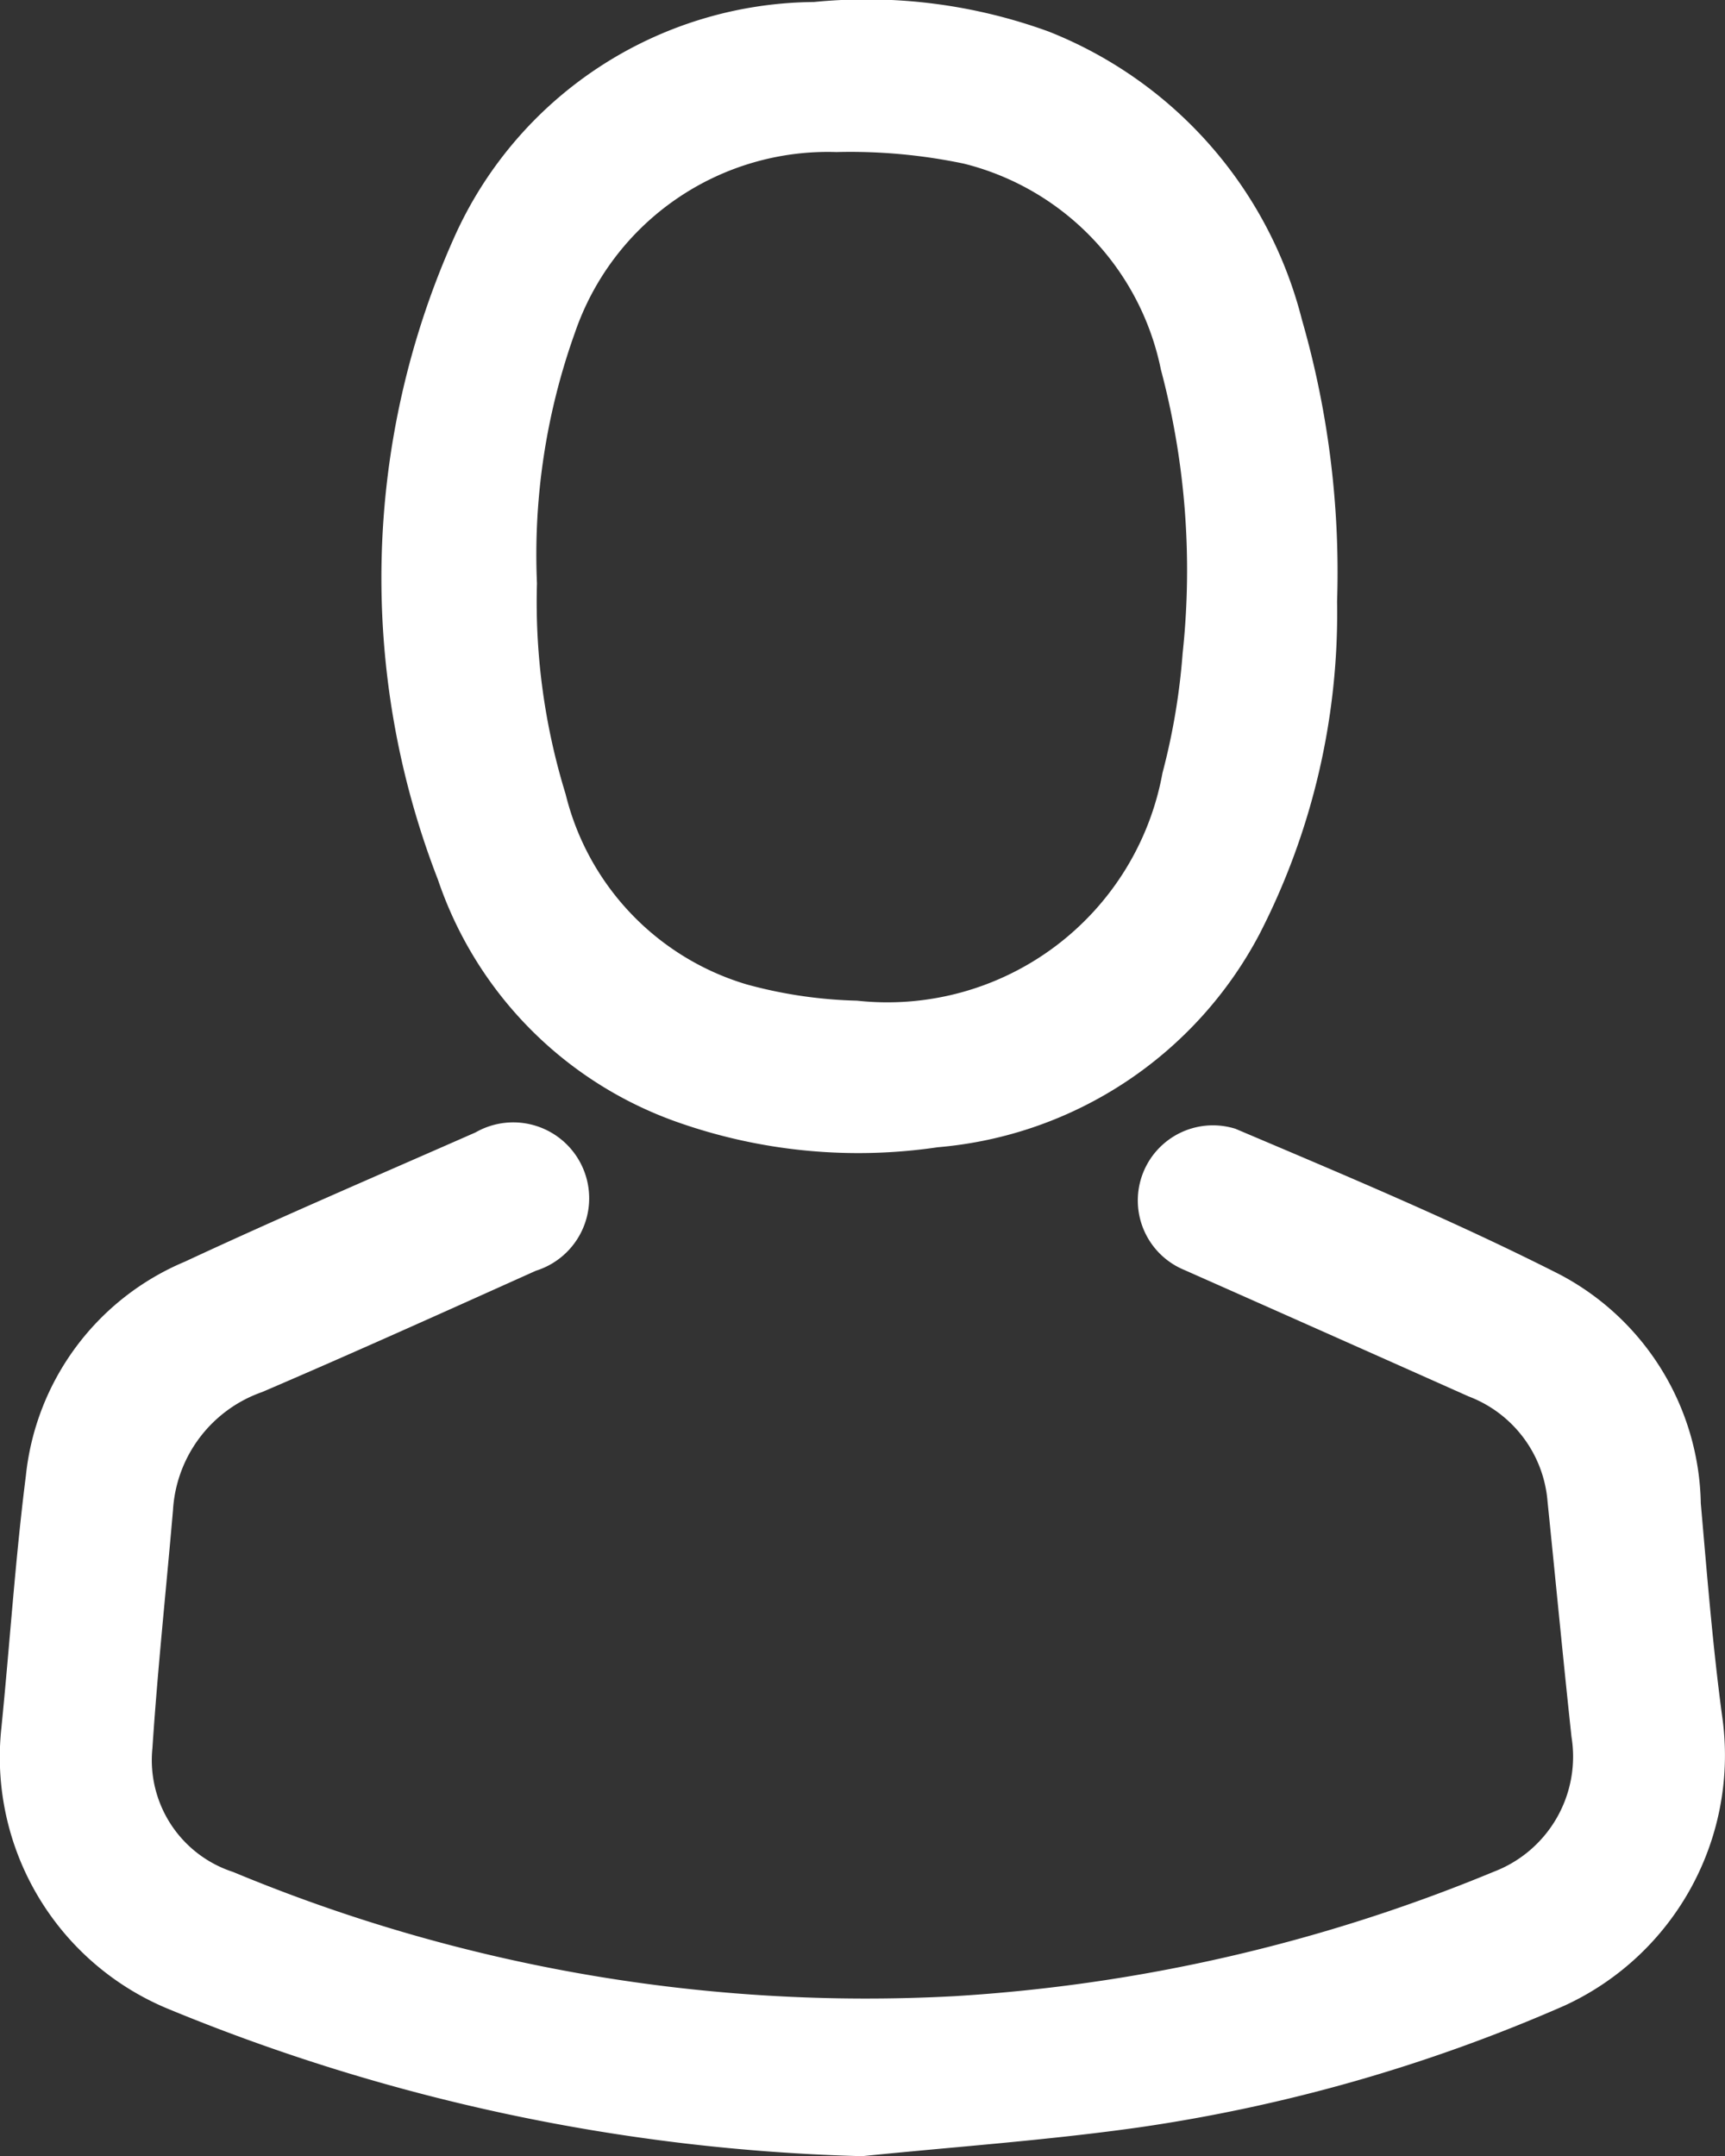 <svg xmlns="http://www.w3.org/2000/svg" width="20.451" height="25.566" viewBox="0 0 20.451 25.566">
  <rect x="0" y="0" width="20.451" height="25.566" fill="#333333" stroke="none"/>
  <g id="Grupo_7" data-name="Grupo 7" transform="translate(-237.659 -189.819)">
    <path id="Trazado_18" data-name="Trazado 18" d="M247.879,221.417a23.124,23.124,0,0,1-8.22-1.744,3.23,3.23,0,0,1-1.983-3.34c.1-1,.164-1.994.29-2.986a3.1,3.1,0,0,1,1.884-2.536c1.14-.531,2.3-1.028,3.447-1.533a.9.9,0,1,1,.716,1.64c-1.079.485-2.158.972-3.245,1.438a1.583,1.583,0,0,0-1.058,1.4c-.081.941-.182,1.881-.244,2.824a1.393,1.393,0,0,0,.957,1.467,19.506,19.506,0,0,0,8.546,1.473,19.814,19.814,0,0,0,6.4-1.476,1.461,1.461,0,0,0,.921-1.6c-.1-.93-.189-1.861-.284-2.791a1.457,1.457,0,0,0-.934-1.244q-1.685-.752-3.372-1.5a.891.891,0,0,1,.606-1.674c1.293.549,2.593,1.092,3.844,1.727a3.131,3.131,0,0,1,1.673,2.714c.074.84.14,1.681.252,2.515a3.266,3.266,0,0,1-1.866,3.44,19.5,19.5,0,0,1-5.05,1.445C250.075,221.229,248.974,221.306,247.879,221.417Z" transform="translate(0 -6.032)" fill="#fff"/>
    <path id="Trazado_19" data-name="Trazado 19" d="M255.561,196.952a8.323,8.323,0,0,1-.917,3.937,4.765,4.765,0,0,1-3.818,2.533,6.445,6.445,0,0,1-3.092-.3,4.615,4.615,0,0,1-2.833-2.873,9.881,9.881,0,0,1,.186-7.6,4.711,4.711,0,0,1,4.271-2.806,6.306,6.306,0,0,1,2.786.351,4.993,4.993,0,0,1,3,3.415A10.813,10.813,0,0,1,255.561,196.952Zm-9.486-.216a7.733,7.733,0,0,0,.34,2.5,3.13,3.13,0,0,0,2.142,2.254,5.411,5.411,0,0,0,1.312.194,3.315,3.315,0,0,0,3.622-2.7,7.864,7.864,0,0,0,.239-1.42,9.247,9.247,0,0,0-.258-3.363,3.166,3.166,0,0,0-2.333-2.441,6.547,6.547,0,0,0-1.514-.138,3.169,3.169,0,0,0-3.1,2.142A7.807,7.807,0,0,0,246.075,196.736Z" transform="translate(-2.05 0)" fill="#fff"/>
  </g>
</svg>
